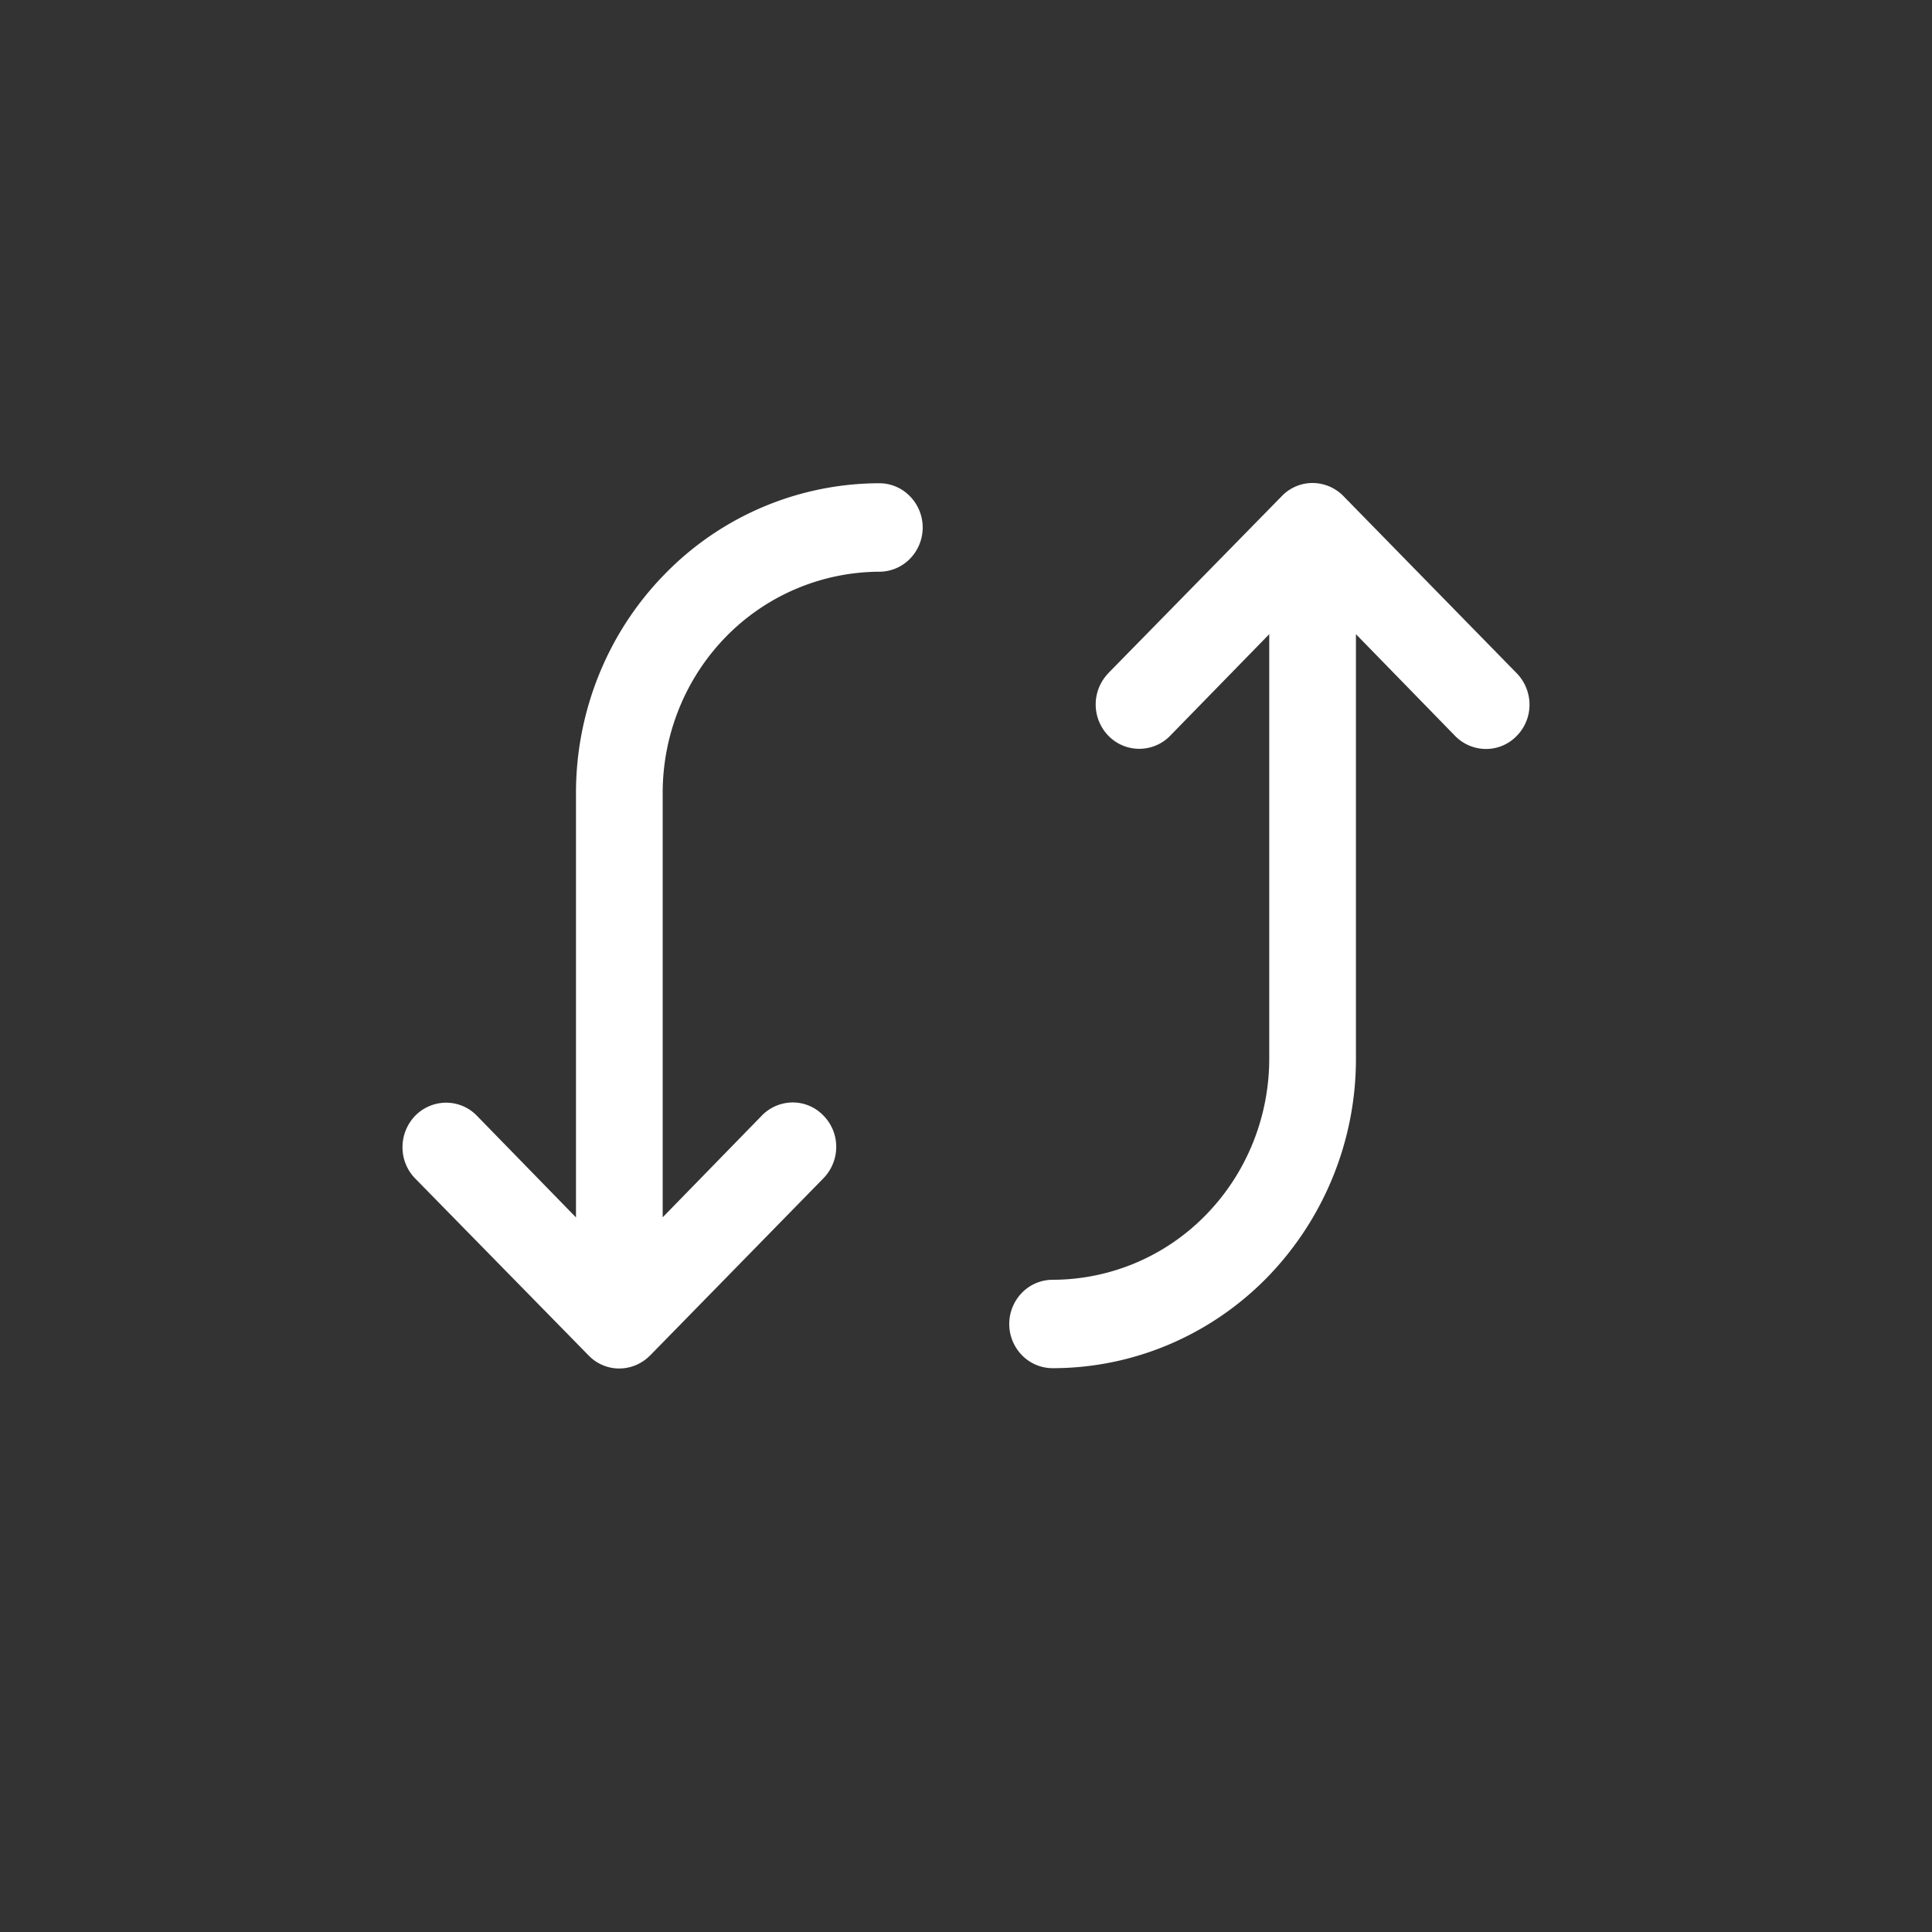 <svg width="24" height="24" fill="none" xmlns="http://www.w3.org/2000/svg"><rect width="100%" height="100%" fill="#333333" stroke="none"/><path d="M8.076 16.837a.538.538 0 01-.383.163.529.529 0 01-.382-.163L5.158 14.64A.553.553 0 015 14.25a.562.562 0 01.158-.39.54.54 0 01.382-.162.531.531 0 01.383.161l1.232 1.264V9.851c0-1.02.397-2 1.104-2.72a3.729 3.729 0 012.664-1.128.53.53 0 01.38.161.555.555 0 010 .778.532.532 0 01-.38.16 2.68 2.68 0 00-1.903.806c-.25.255-.448.558-.583.891a2.8 2.8 0 00-.205 1.052v5.271l1.232-1.264a.538.538 0 01.383-.163.529.529 0 01.382.163.55.55 0 01.159.39.56.56 0 01-.16.39l-2.152 2.2zm5.694-8.476a.558.558 0 000 .78.535.535 0 00.765 0l1.232-1.263v5.271c0 .729-.283 1.428-.788 1.944a2.663 2.663 0 01-1.903.805.533.533 0 00-.38.16.556.556 0 000 .778.533.533 0 00.38.16c1 0 1.958-.405 2.664-1.126a3.89 3.89 0 001.104-2.721V7.878l1.232 1.264a.537.537 0 00.383.162.529.529 0 00.382-.162.55.55 0 00.159-.39.56.56 0 00-.16-.39l-2.152-2.2A.539.539 0 0016.306 6a.529.529 0 00-.383.163L13.77 8.36z" fill="#fff"/></svg>